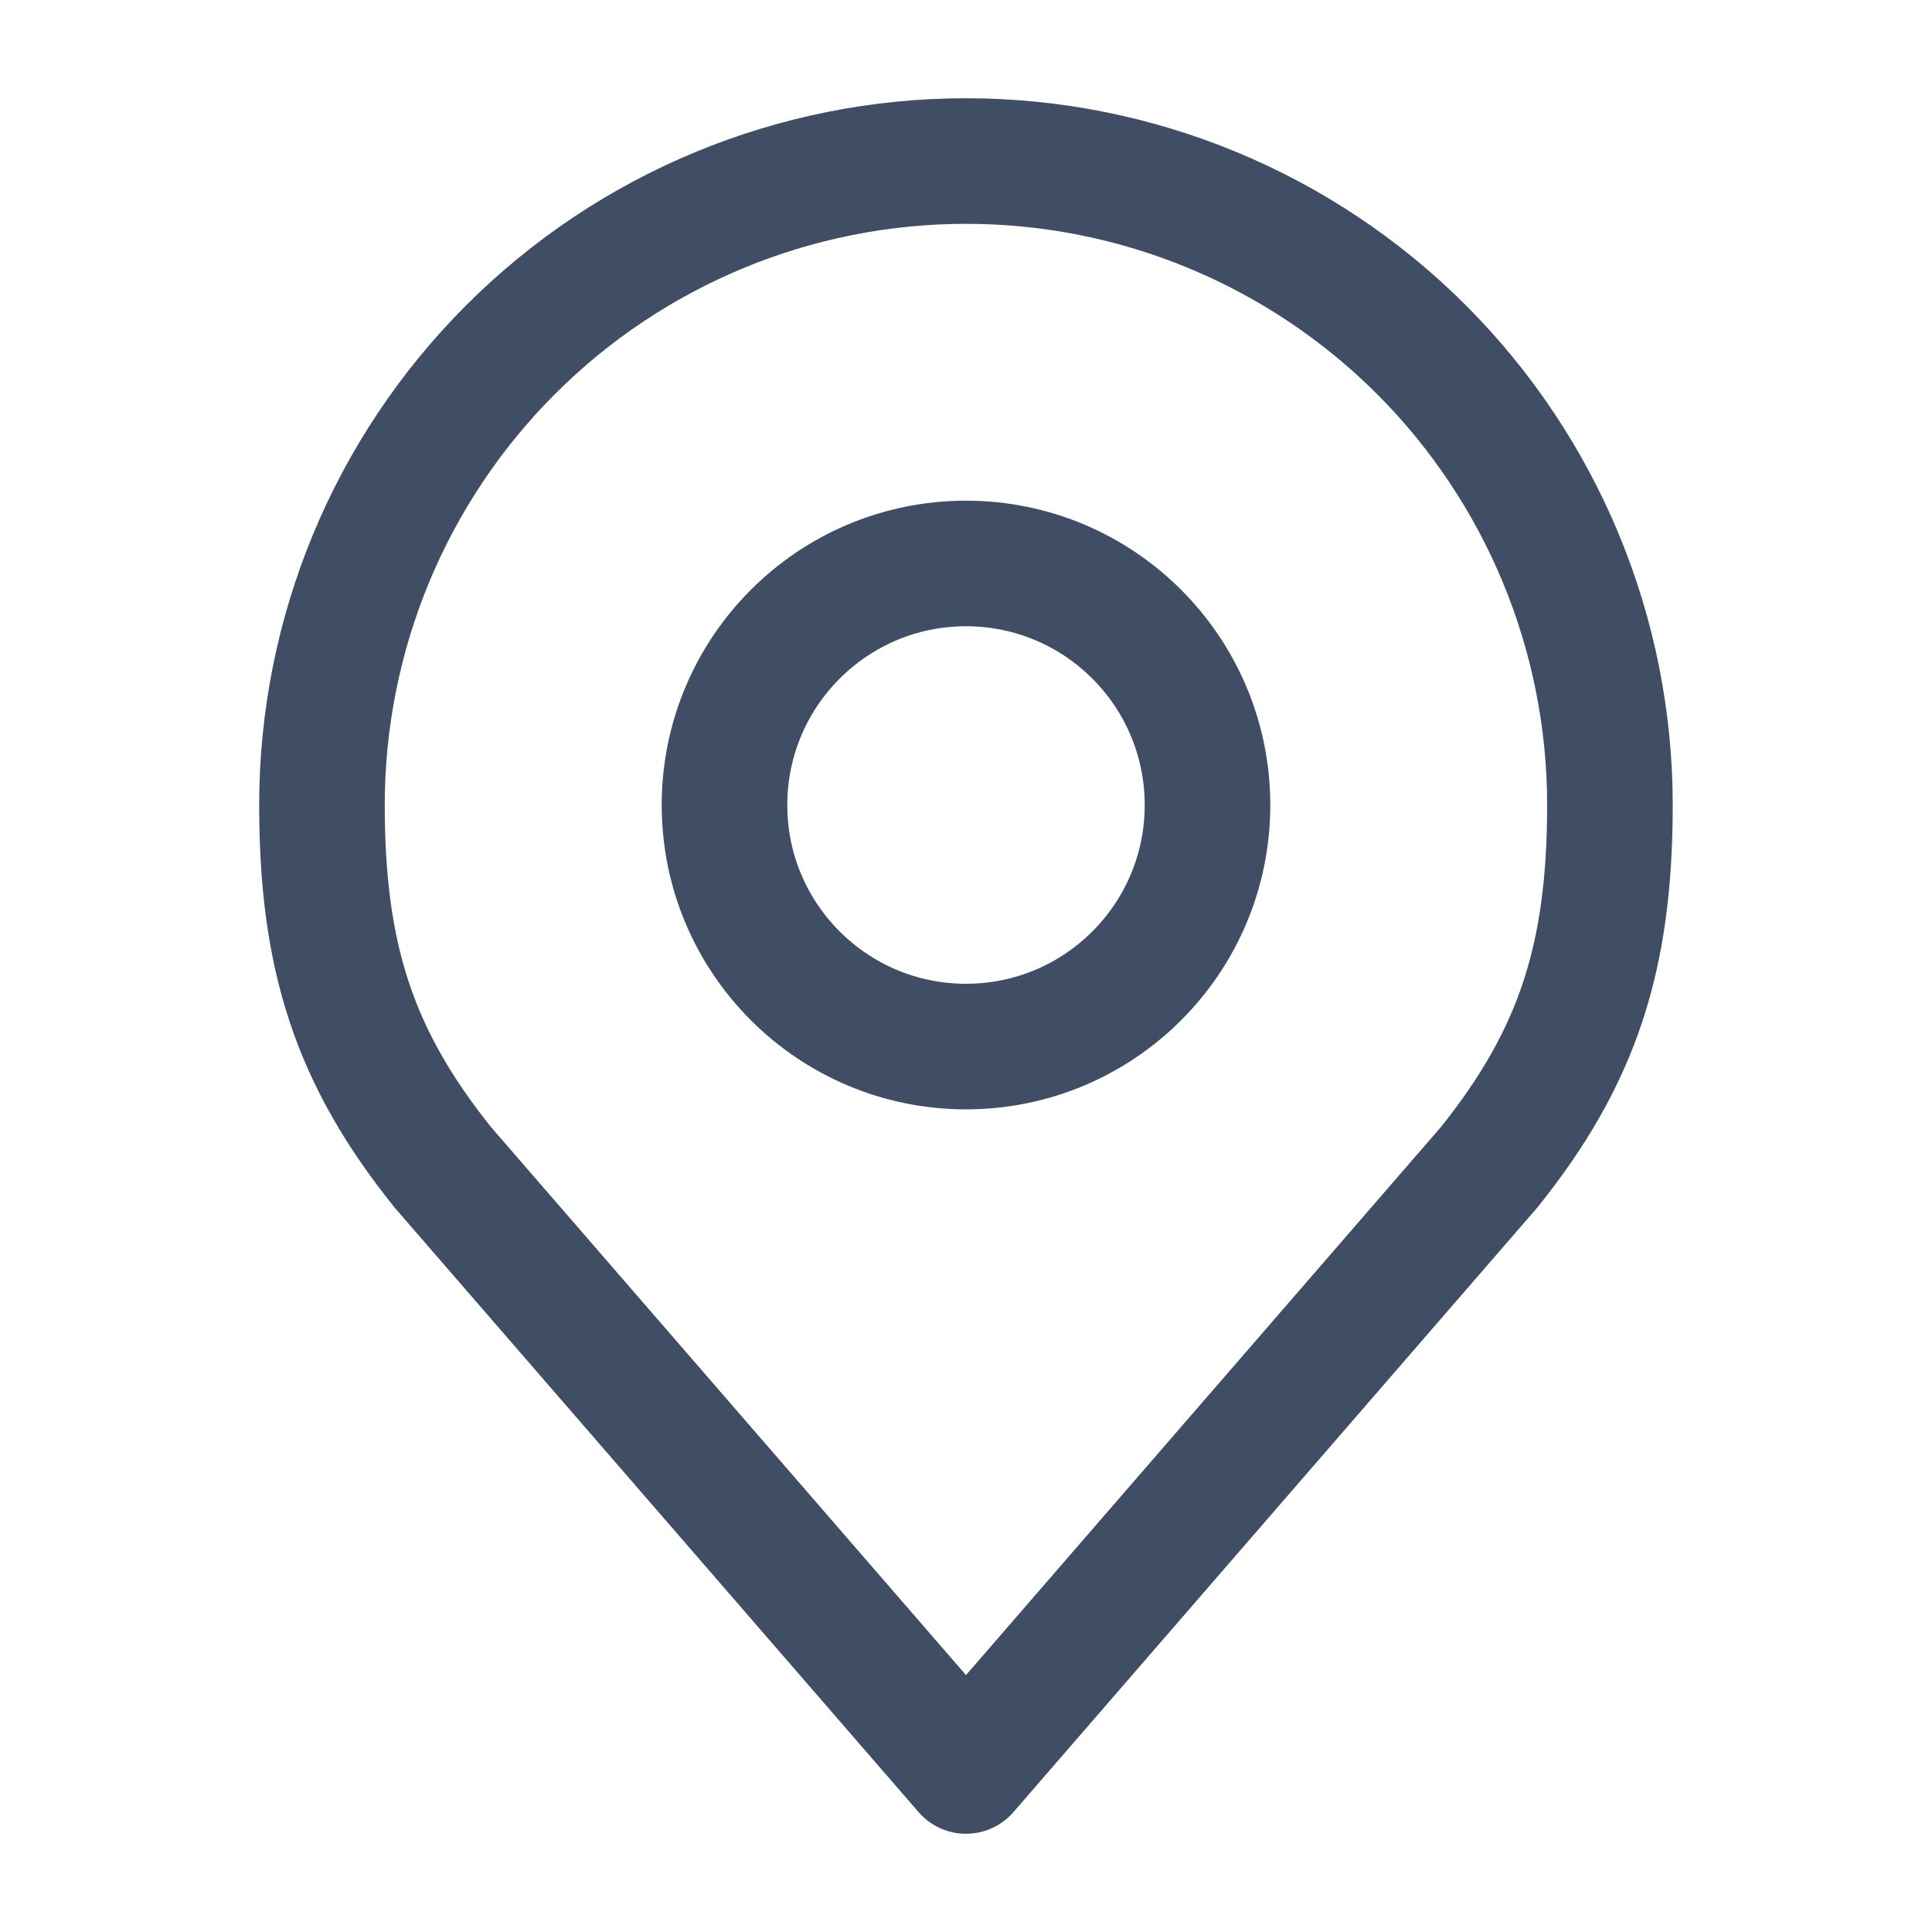 <svg width="20" height="20" viewBox="0 0 20 20" fill="none" xmlns="http://www.w3.org/2000/svg">
<path d="M10 10.834C11.381 10.834 12.5 9.714 12.5 8.334C12.5 6.953 11.381 5.833 10 5.833C8.619 5.833 7.5 6.953 7.5 8.334C7.5 9.714 8.619 10.834 10 10.834Z" stroke="#3F4E65" stroke-width="1.3" stroke-linecap="round" stroke-linejoin="round"/>
<path d="M10 1.667C8.232 1.667 6.536 2.369 5.286 3.619C4.035 4.87 3.333 6.565 3.333 8.333C3.333 9.91 3.668 10.942 4.583 12.083L10 18.333L15.416 12.083C16.331 10.942 16.666 9.91 16.666 8.333C16.666 6.565 15.964 4.87 14.714 3.619C13.463 2.369 11.768 1.667 10 1.667V1.667Z" stroke="#3F4E65" stroke-width="1.3" stroke-linecap="round" stroke-linejoin="round"/>
</svg>
